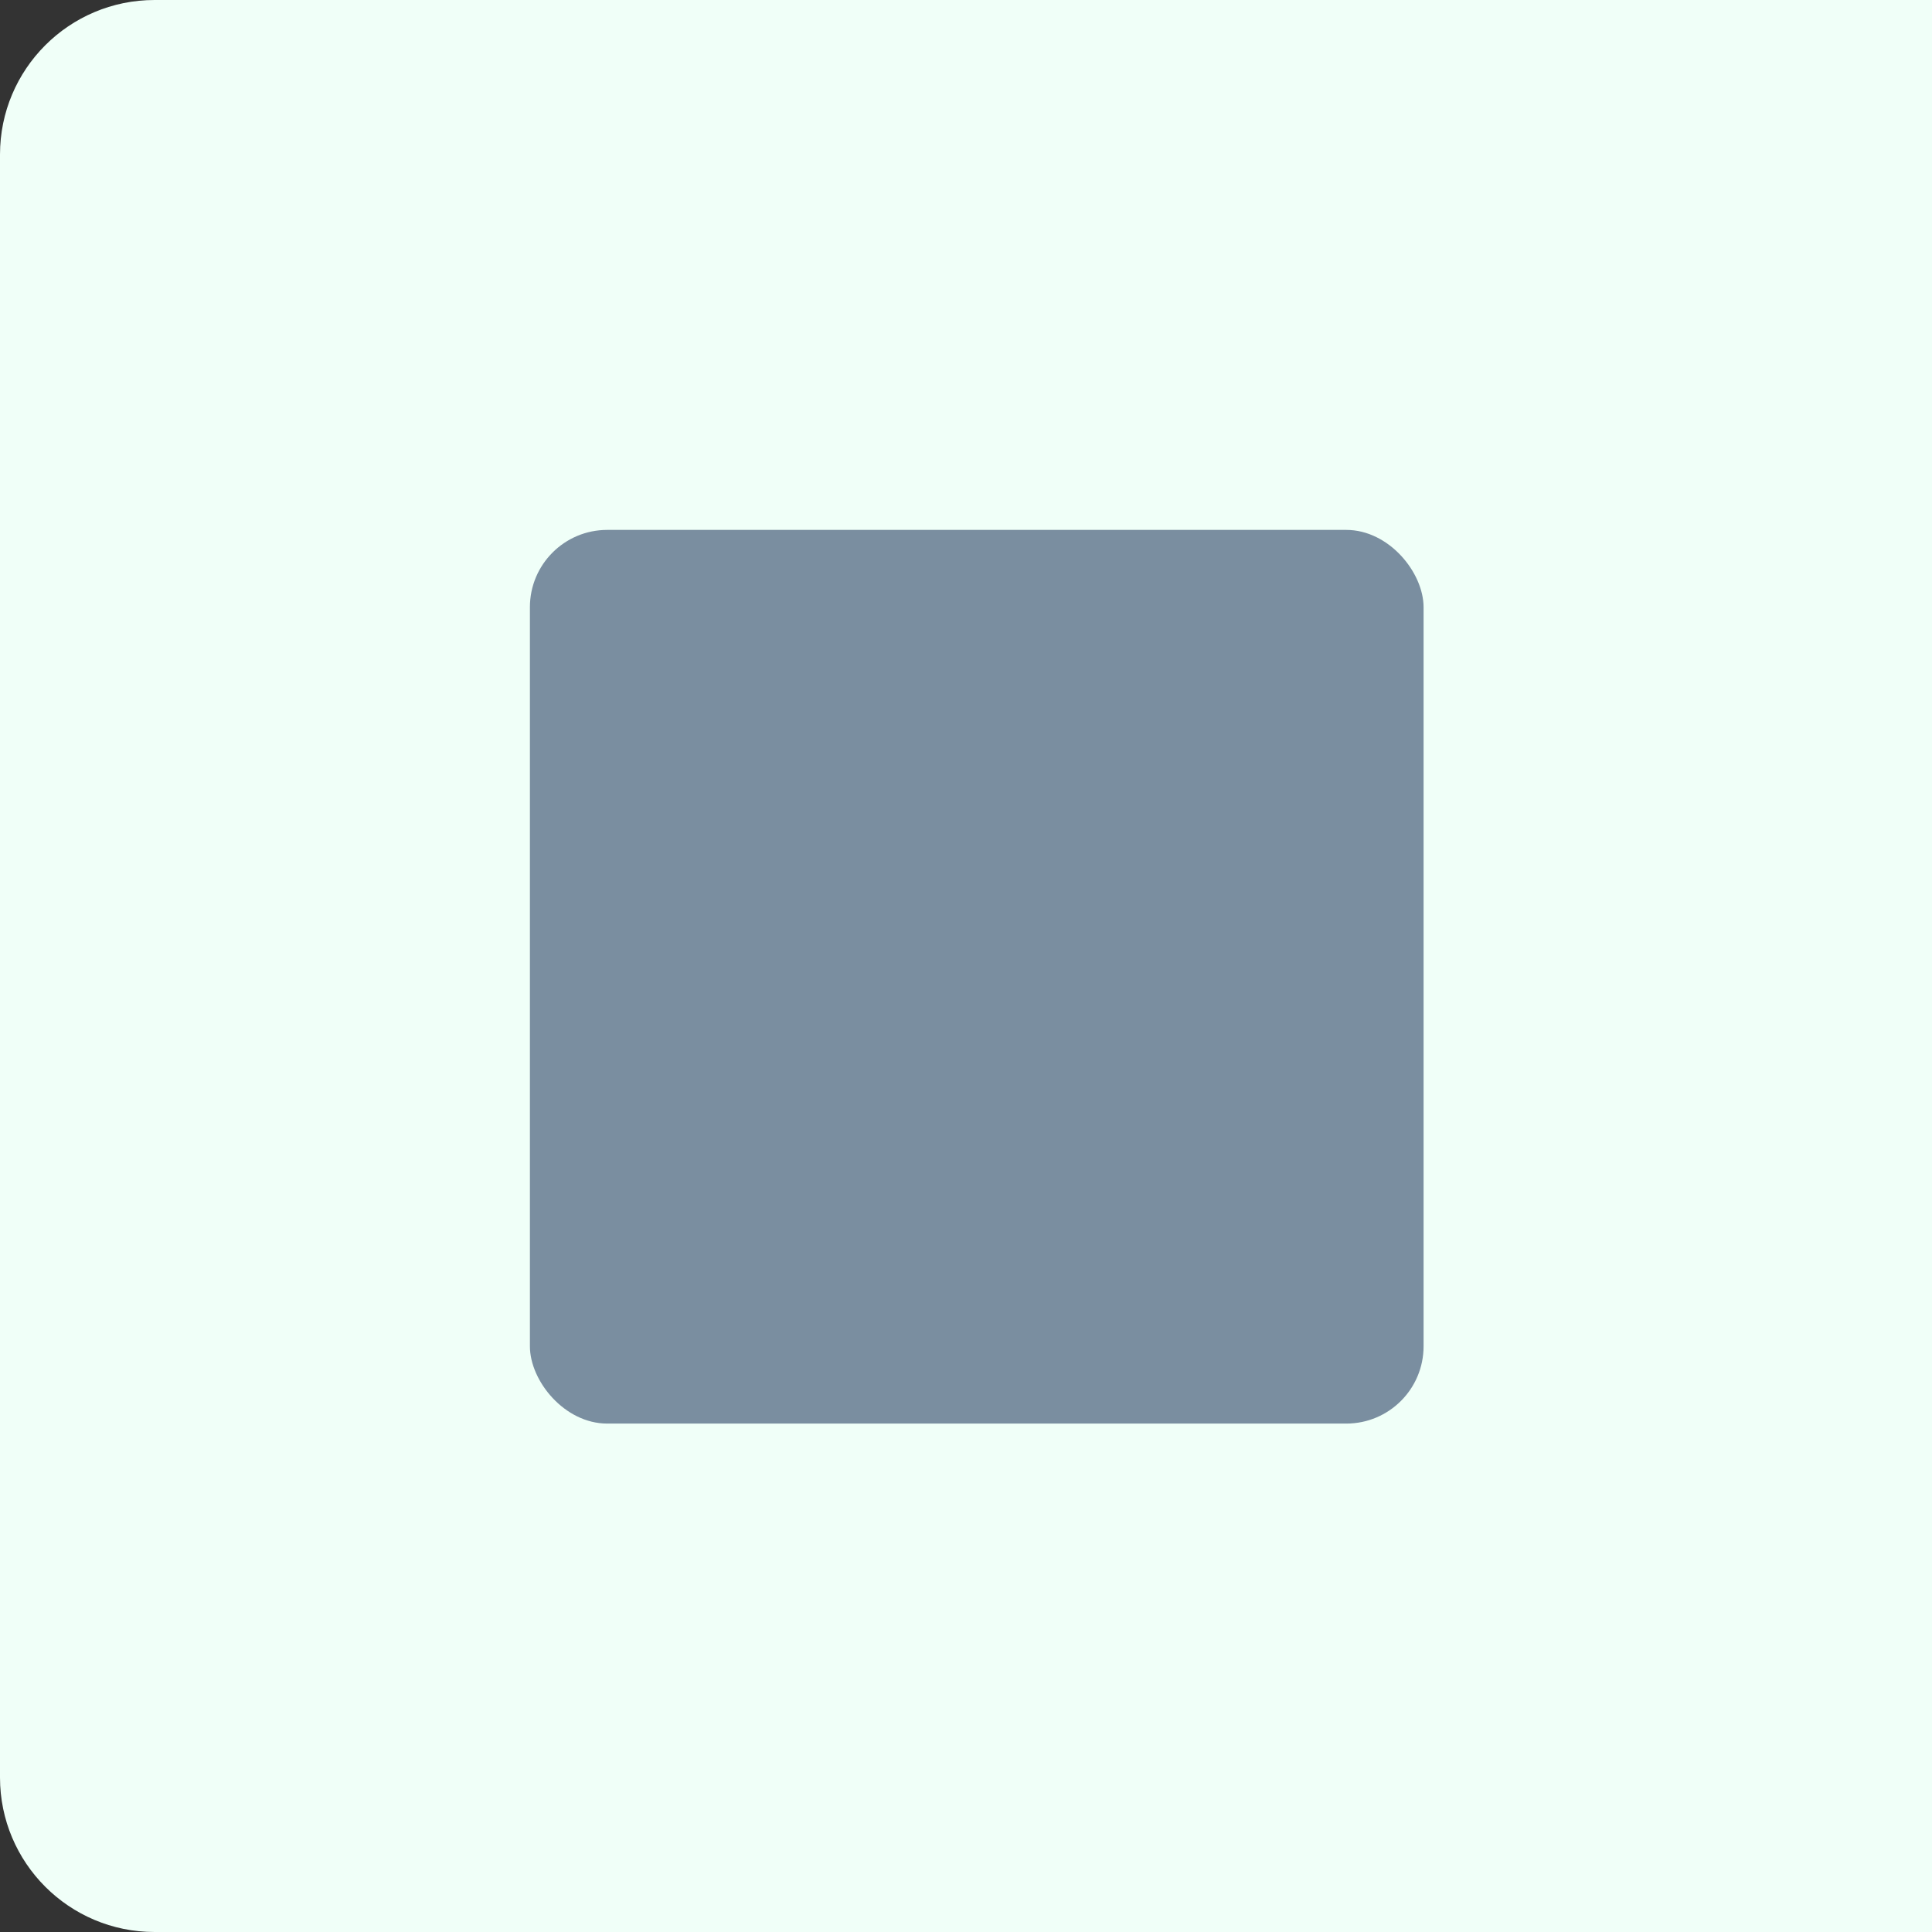 <svg width="25" height="25" viewBox="0 0 25 25" fill="none" xmlns="http://www.w3.org/2000/svg">
<rect x="0" y="0" width="25" height="25" fill="#333333" stroke="none"/>
<path d="M0 2C0 0.895 0.895 0 2 0H25V25H2C0.895 25 0 24.105 0 23V2Z" fill="#F0FFF8"/>
<rect x="6.857" y="6.857" width="11.564" height="11.564" rx="1" fill="#7A8EA0"/>
</svg>

